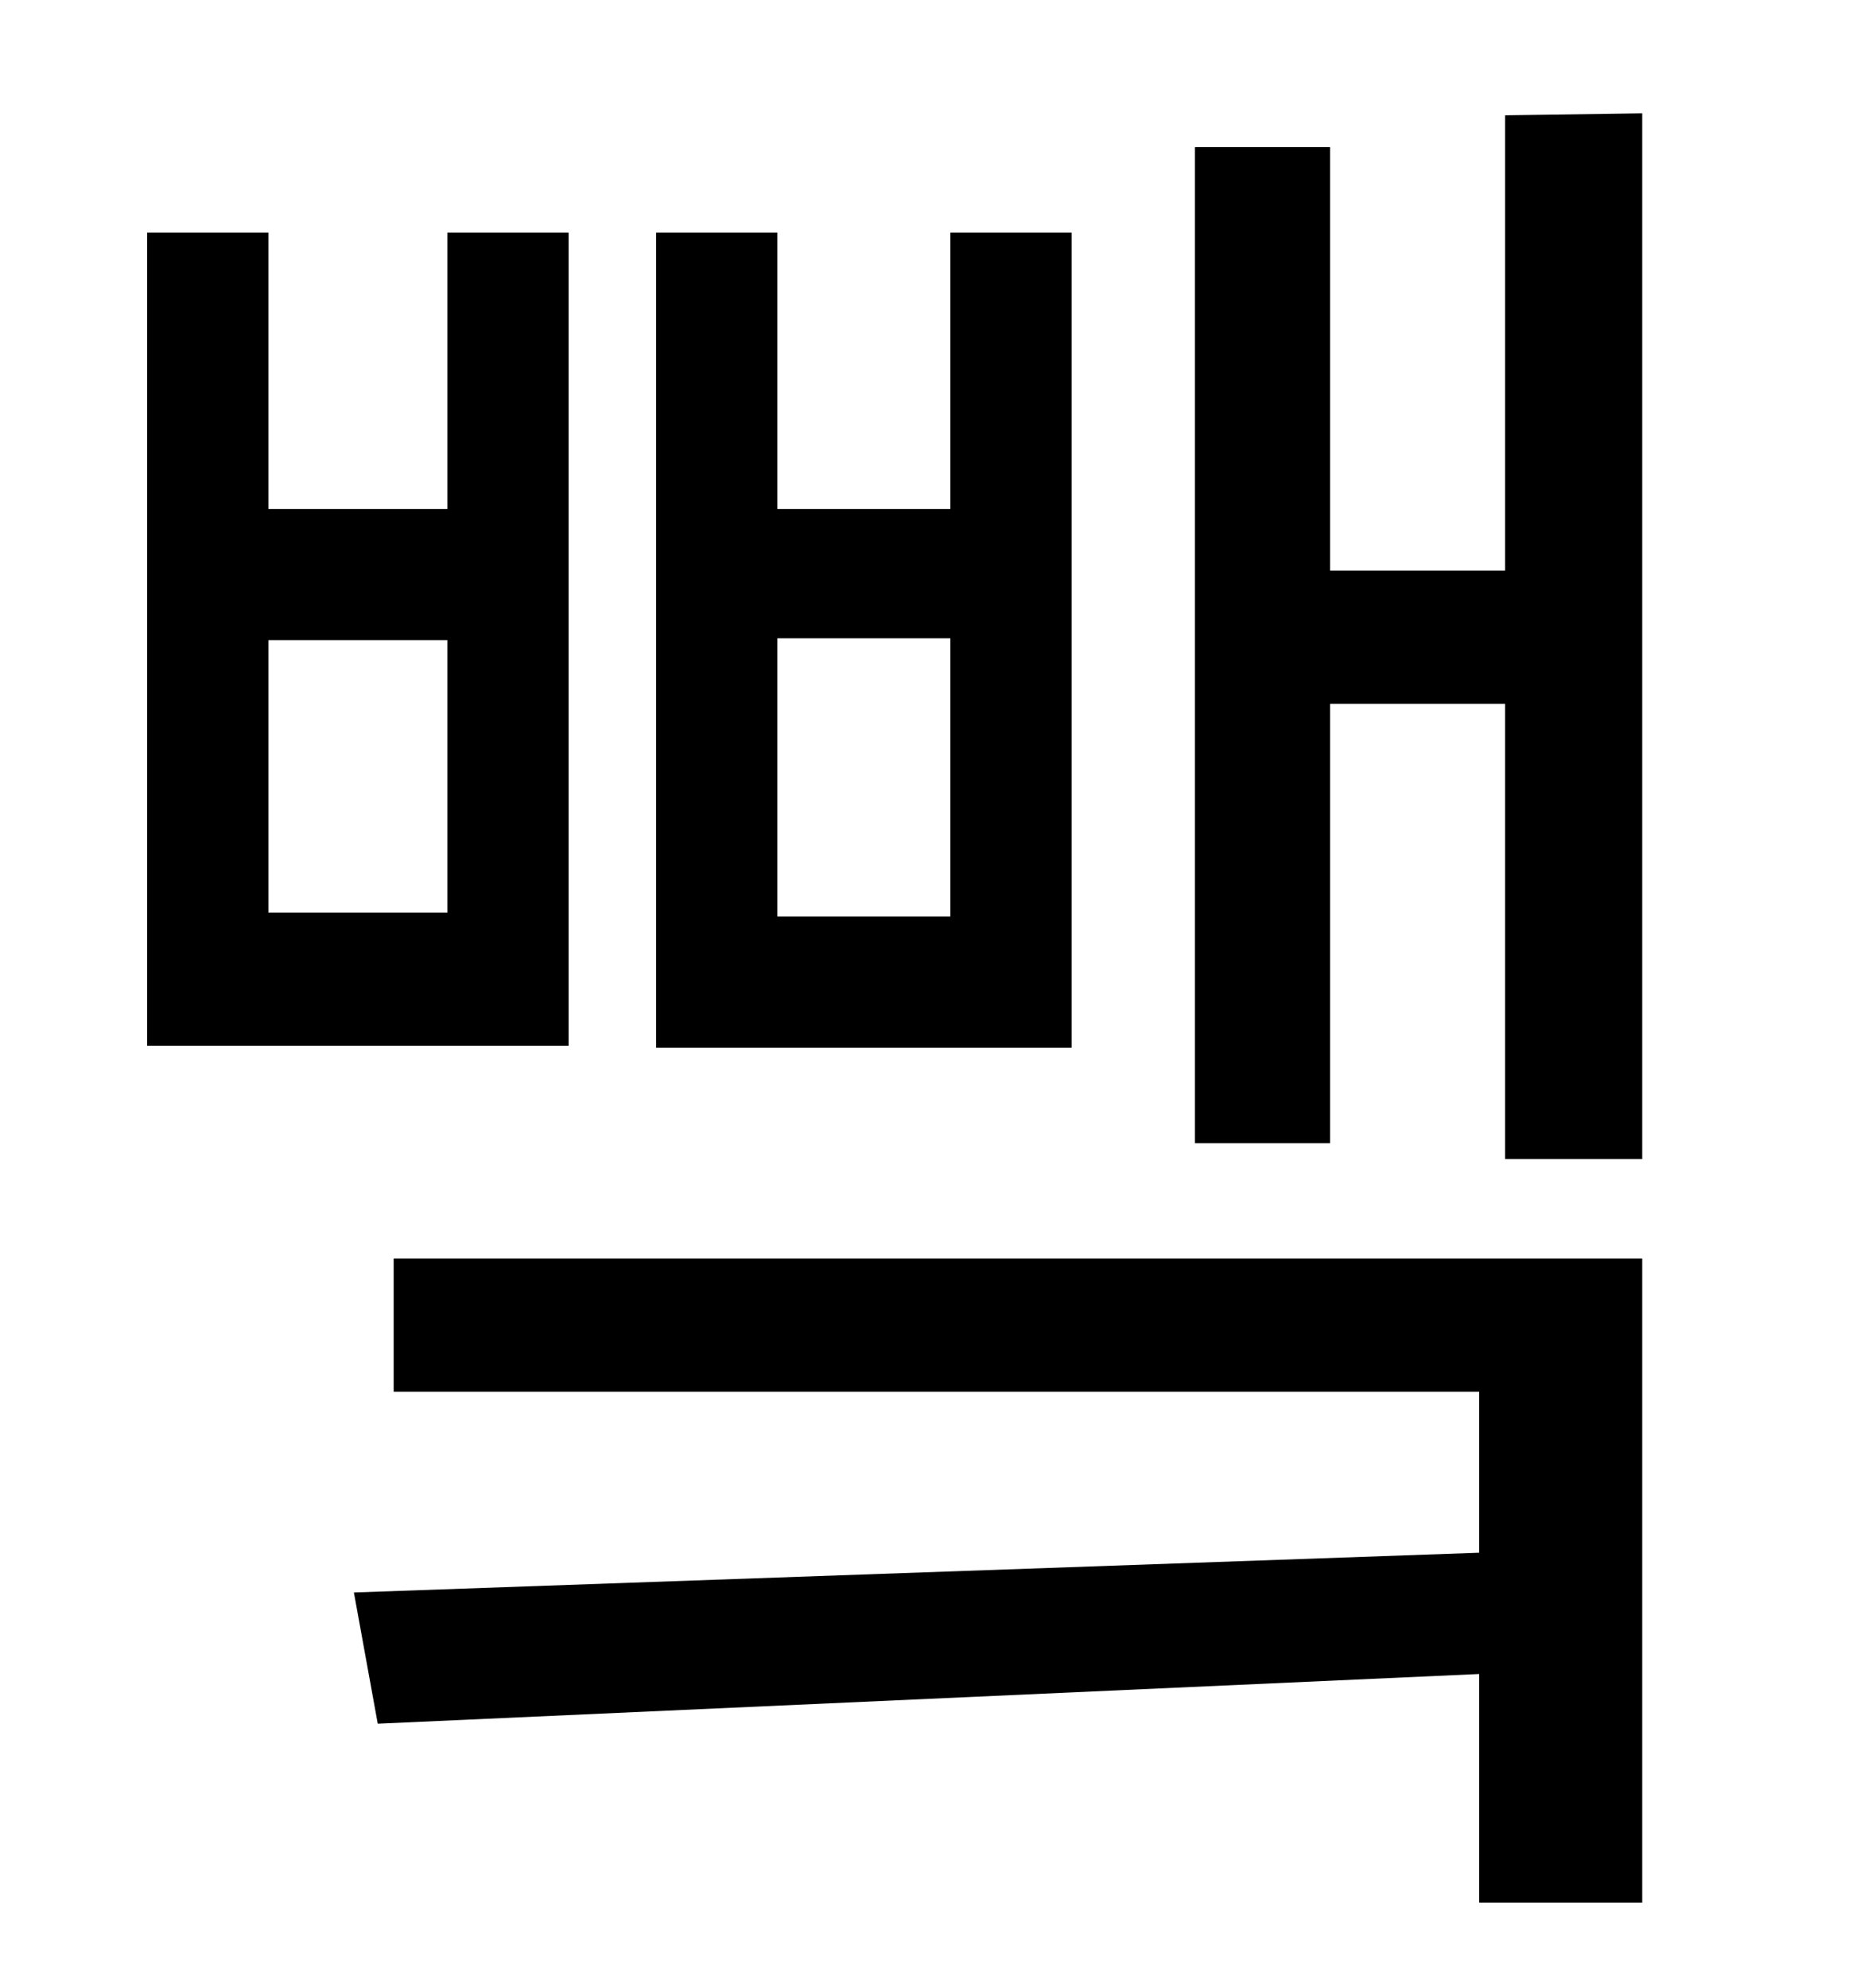 <?xml version="1.0" standalone="no"?>
<!DOCTYPE svg PUBLIC "-//W3C//DTD SVG 1.1//EN" "http://www.w3.org/Graphics/SVG/1.1/DTD/svg11.dtd" >
<svg xmlns="http://www.w3.org/2000/svg" xmlns:xlink="http://www.w3.org/1999/xlink" version="1.1" viewBox="-10 0 930 1000">
   <path fill="currentColor"
d="M468 461v-140h-87v140h87zM529 117v410h-209v-410h61v139h87v-139h61zM215 459v-137h-90v137h90zM276 117v409h-212v-409h61v139h90v-139h61zM188 700v-67h628v324h-82v-115l-554 25l-12 -66l566 -20v-81h-546zM747 58l69 -1v526h-69v-229h-88v221h-68v-501h68v213h88
v-229z" />
</svg>
